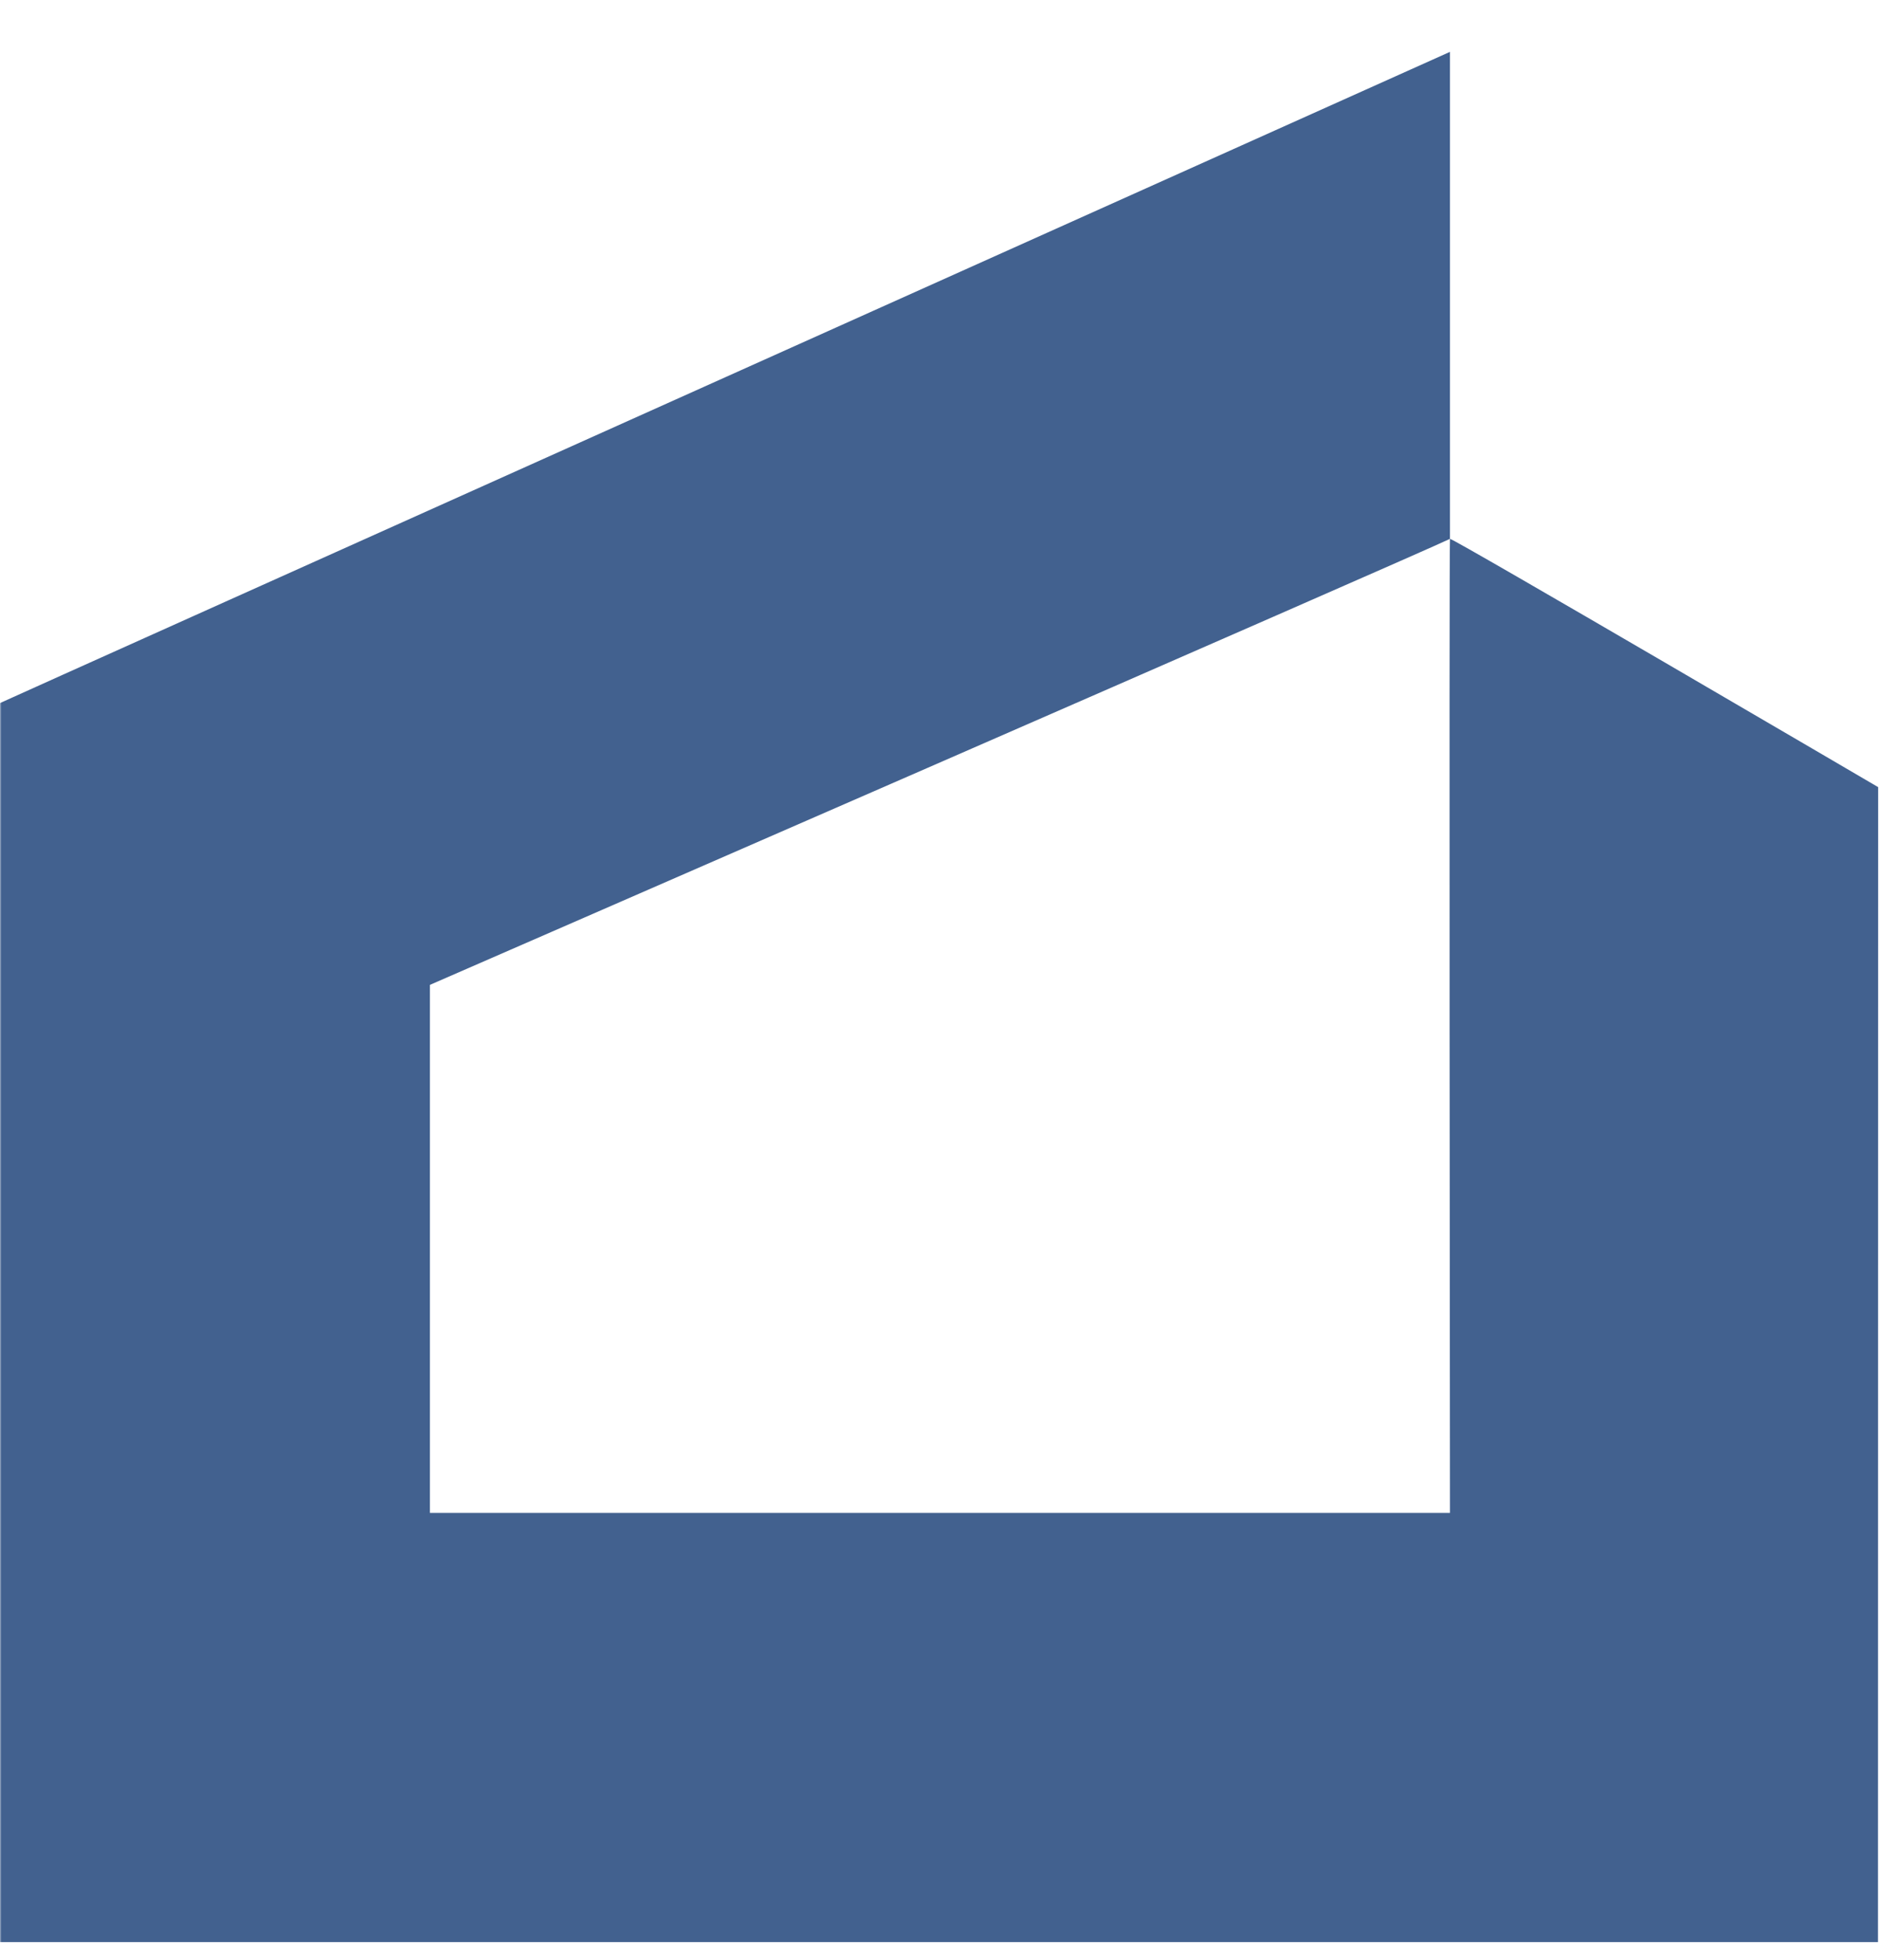 <svg width="633" height="660" viewBox="0 0 633 660" fill="none" xmlns="http://www.w3.org/2000/svg">
<g clip-path="url(#clip0_479_39)">
<mask id="mask0_479_39" style="mask-type:luminance" maskUnits="userSpaceOnUse" x="0" y="0" width="4129" height="660">
<path d="M4129 0H0V660H4129V0Z" fill="white"/>
</mask>
<g mask="url(#mask0_479_39)">
<path d="M488.469 181.476C489.076 180.979 632.716 265.092 632.716 265.092L632.659 654.061H0V236.78C1.495 235.982 487.854 17.787 488.469 17.465V181.476C477.514 186.798 144.821 331.693 144.821 331.693V509.525H488.469C488.469 509.525 488.135 186.452 488.469 181.476Z" fill="#42618F"/>
</g>
</g>
<defs>
<clipPath id="clip0_479_39">
<rect width="633" height="660" fill="white"/>
</clipPath>
</defs>
</svg>
